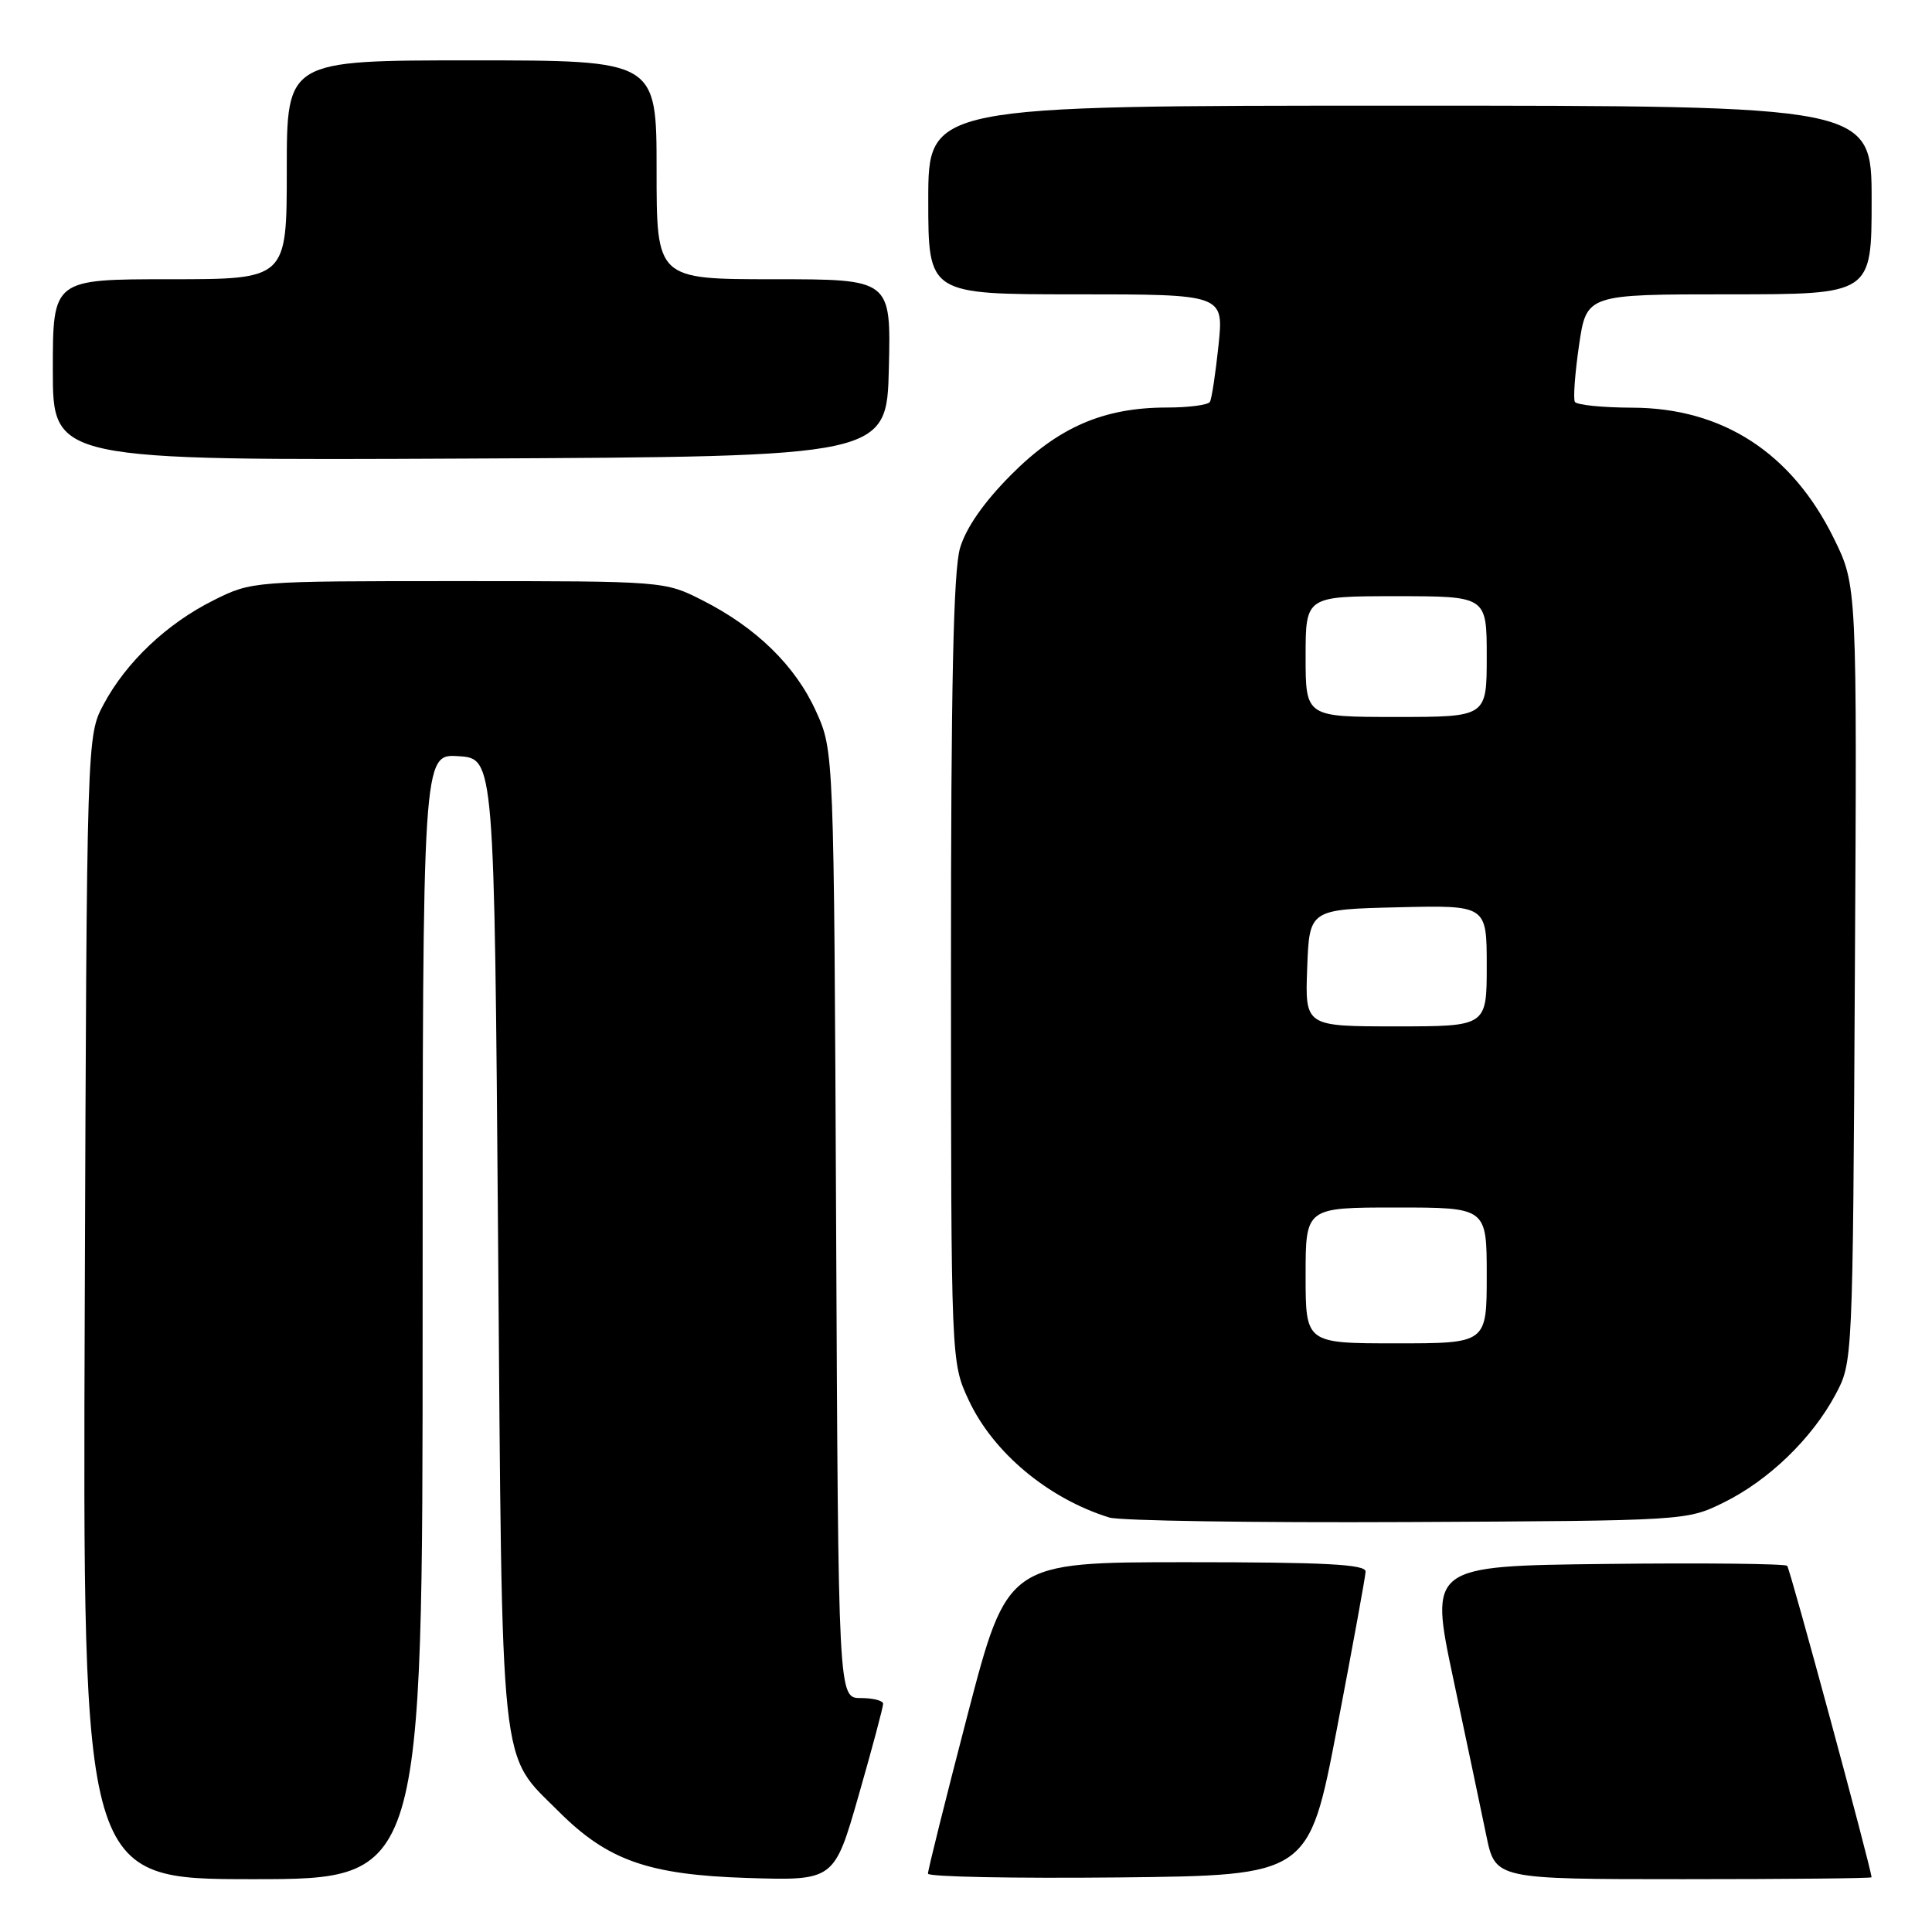 <?xml version="1.0" encoding="UTF-8" standalone="no"?>
<!DOCTYPE svg PUBLIC "-//W3C//DTD SVG 1.1//EN" "http://www.w3.org/Graphics/SVG/1.1/DTD/svg11.dtd" >
<svg xmlns="http://www.w3.org/2000/svg" xmlns:xlink="http://www.w3.org/1999/xlink" version="1.1" viewBox="0 0 256 256">
 <g >
 <path fill="currentColor"
d=" M 56.00 174.45 C 56.00 99.89 56.00 99.89 60.75 100.20 C 65.50 100.50 65.50 100.50 66.00 164.50 C 66.56 236.24 66.12 232.12 74.04 240.04 C 80.52 246.52 85.92 248.42 99.02 248.84 C 110.54 249.20 110.54 249.20 113.79 237.85 C 115.58 231.61 117.03 226.16 117.02 225.75 C 117.01 225.34 115.67 225.00 114.04 225.00 C 111.08 225.00 111.08 225.00 110.79 162.25 C 110.50 99.50 110.50 99.50 108.13 94.26 C 105.40 88.22 100.22 83.16 93.07 79.54 C 88.08 77.01 88.01 77.00 60.73 77.00 C 33.50 77.00 33.37 77.01 28.32 79.53 C 22.13 82.61 16.73 87.72 13.74 93.31 C 11.50 97.50 11.50 97.50 11.23 173.25 C 10.95 249.00 10.95 249.00 33.48 249.00 C 56.00 249.00 56.00 249.00 56.00 174.45 Z  M 177.16 229.00 C 179.21 218.28 180.92 208.94 180.95 208.25 C 180.99 207.28 175.61 207.00 157.24 207.00 C 133.48 207.00 133.48 207.00 128.20 227.25 C 125.30 238.39 122.94 247.85 122.96 248.27 C 122.98 248.69 134.34 248.91 148.21 248.77 C 173.42 248.50 173.42 248.50 177.16 229.00 Z  M 247.99 248.75 C 247.91 247.44 237.20 207.87 236.81 207.48 C 236.53 207.20 225.74 207.08 212.85 207.23 C 189.40 207.50 189.40 207.50 192.58 222.50 C 194.33 230.75 196.30 240.09 196.95 243.25 C 198.14 249.00 198.14 249.00 223.07 249.00 C 236.78 249.00 247.99 248.89 247.99 248.75 Z  M 228.42 199.08 C 234.36 196.15 240.10 190.61 243.21 184.79 C 245.50 180.50 245.50 180.50 245.78 129.04 C 246.07 77.58 246.07 77.58 242.99 71.33 C 237.42 60.00 228.25 54.06 216.31 54.02 C 212.35 54.01 208.92 53.66 208.68 53.25 C 208.44 52.84 208.69 49.46 209.23 45.75 C 210.22 39.00 210.22 39.00 229.11 39.00 C 248.00 39.00 248.00 39.00 248.00 26.50 C 248.00 14.00 248.00 14.00 185.50 14.00 C 123.00 14.00 123.00 14.00 123.00 26.50 C 123.00 39.00 123.00 39.00 142.58 39.00 C 162.16 39.00 162.16 39.00 161.46 45.75 C 161.07 49.46 160.56 52.84 160.32 53.25 C 160.08 53.66 157.51 54.00 154.62 54.00 C 146.25 54.00 140.26 56.59 133.96 62.93 C 130.36 66.55 128.00 69.94 127.21 72.62 C 126.33 75.61 126.00 90.91 126.01 128.62 C 126.02 180.50 126.02 180.50 128.35 185.51 C 131.59 192.47 138.88 198.56 146.99 201.08 C 148.37 201.51 166.15 201.78 186.50 201.68 C 223.46 201.50 223.51 201.50 228.42 199.08 Z  M 117.78 48.75 C 118.06 37.00 118.06 37.00 102.53 37.00 C 87.00 37.00 87.00 37.00 87.00 22.50 C 87.00 8.00 87.00 8.00 62.50 8.00 C 38.00 8.00 38.00 8.00 38.00 22.50 C 38.00 37.00 38.00 37.00 22.50 37.00 C 7.00 37.00 7.00 37.00 7.00 49.01 C 7.00 61.02 7.00 61.02 62.25 60.76 C 117.50 60.50 117.50 60.50 117.78 48.75 Z  M 173.00 169.00 C 173.00 160.00 173.00 160.00 185.00 160.00 C 197.00 160.00 197.00 160.00 197.00 169.00 C 197.00 178.00 197.00 178.00 185.00 178.00 C 173.00 178.00 173.00 178.00 173.00 169.00 Z  M 173.21 128.25 C 173.50 120.50 173.50 120.50 185.25 120.22 C 197.00 119.94 197.00 119.94 197.00 127.97 C 197.00 136.00 197.00 136.00 184.96 136.00 C 172.92 136.00 172.92 136.00 173.21 128.25 Z  M 173.00 87.00 C 173.00 79.00 173.00 79.00 185.00 79.00 C 197.00 79.00 197.00 79.00 197.00 87.00 C 197.00 95.00 197.00 95.00 185.00 95.00 C 173.00 95.00 173.00 95.00 173.00 87.00 Z "/>
</g>
</svg>